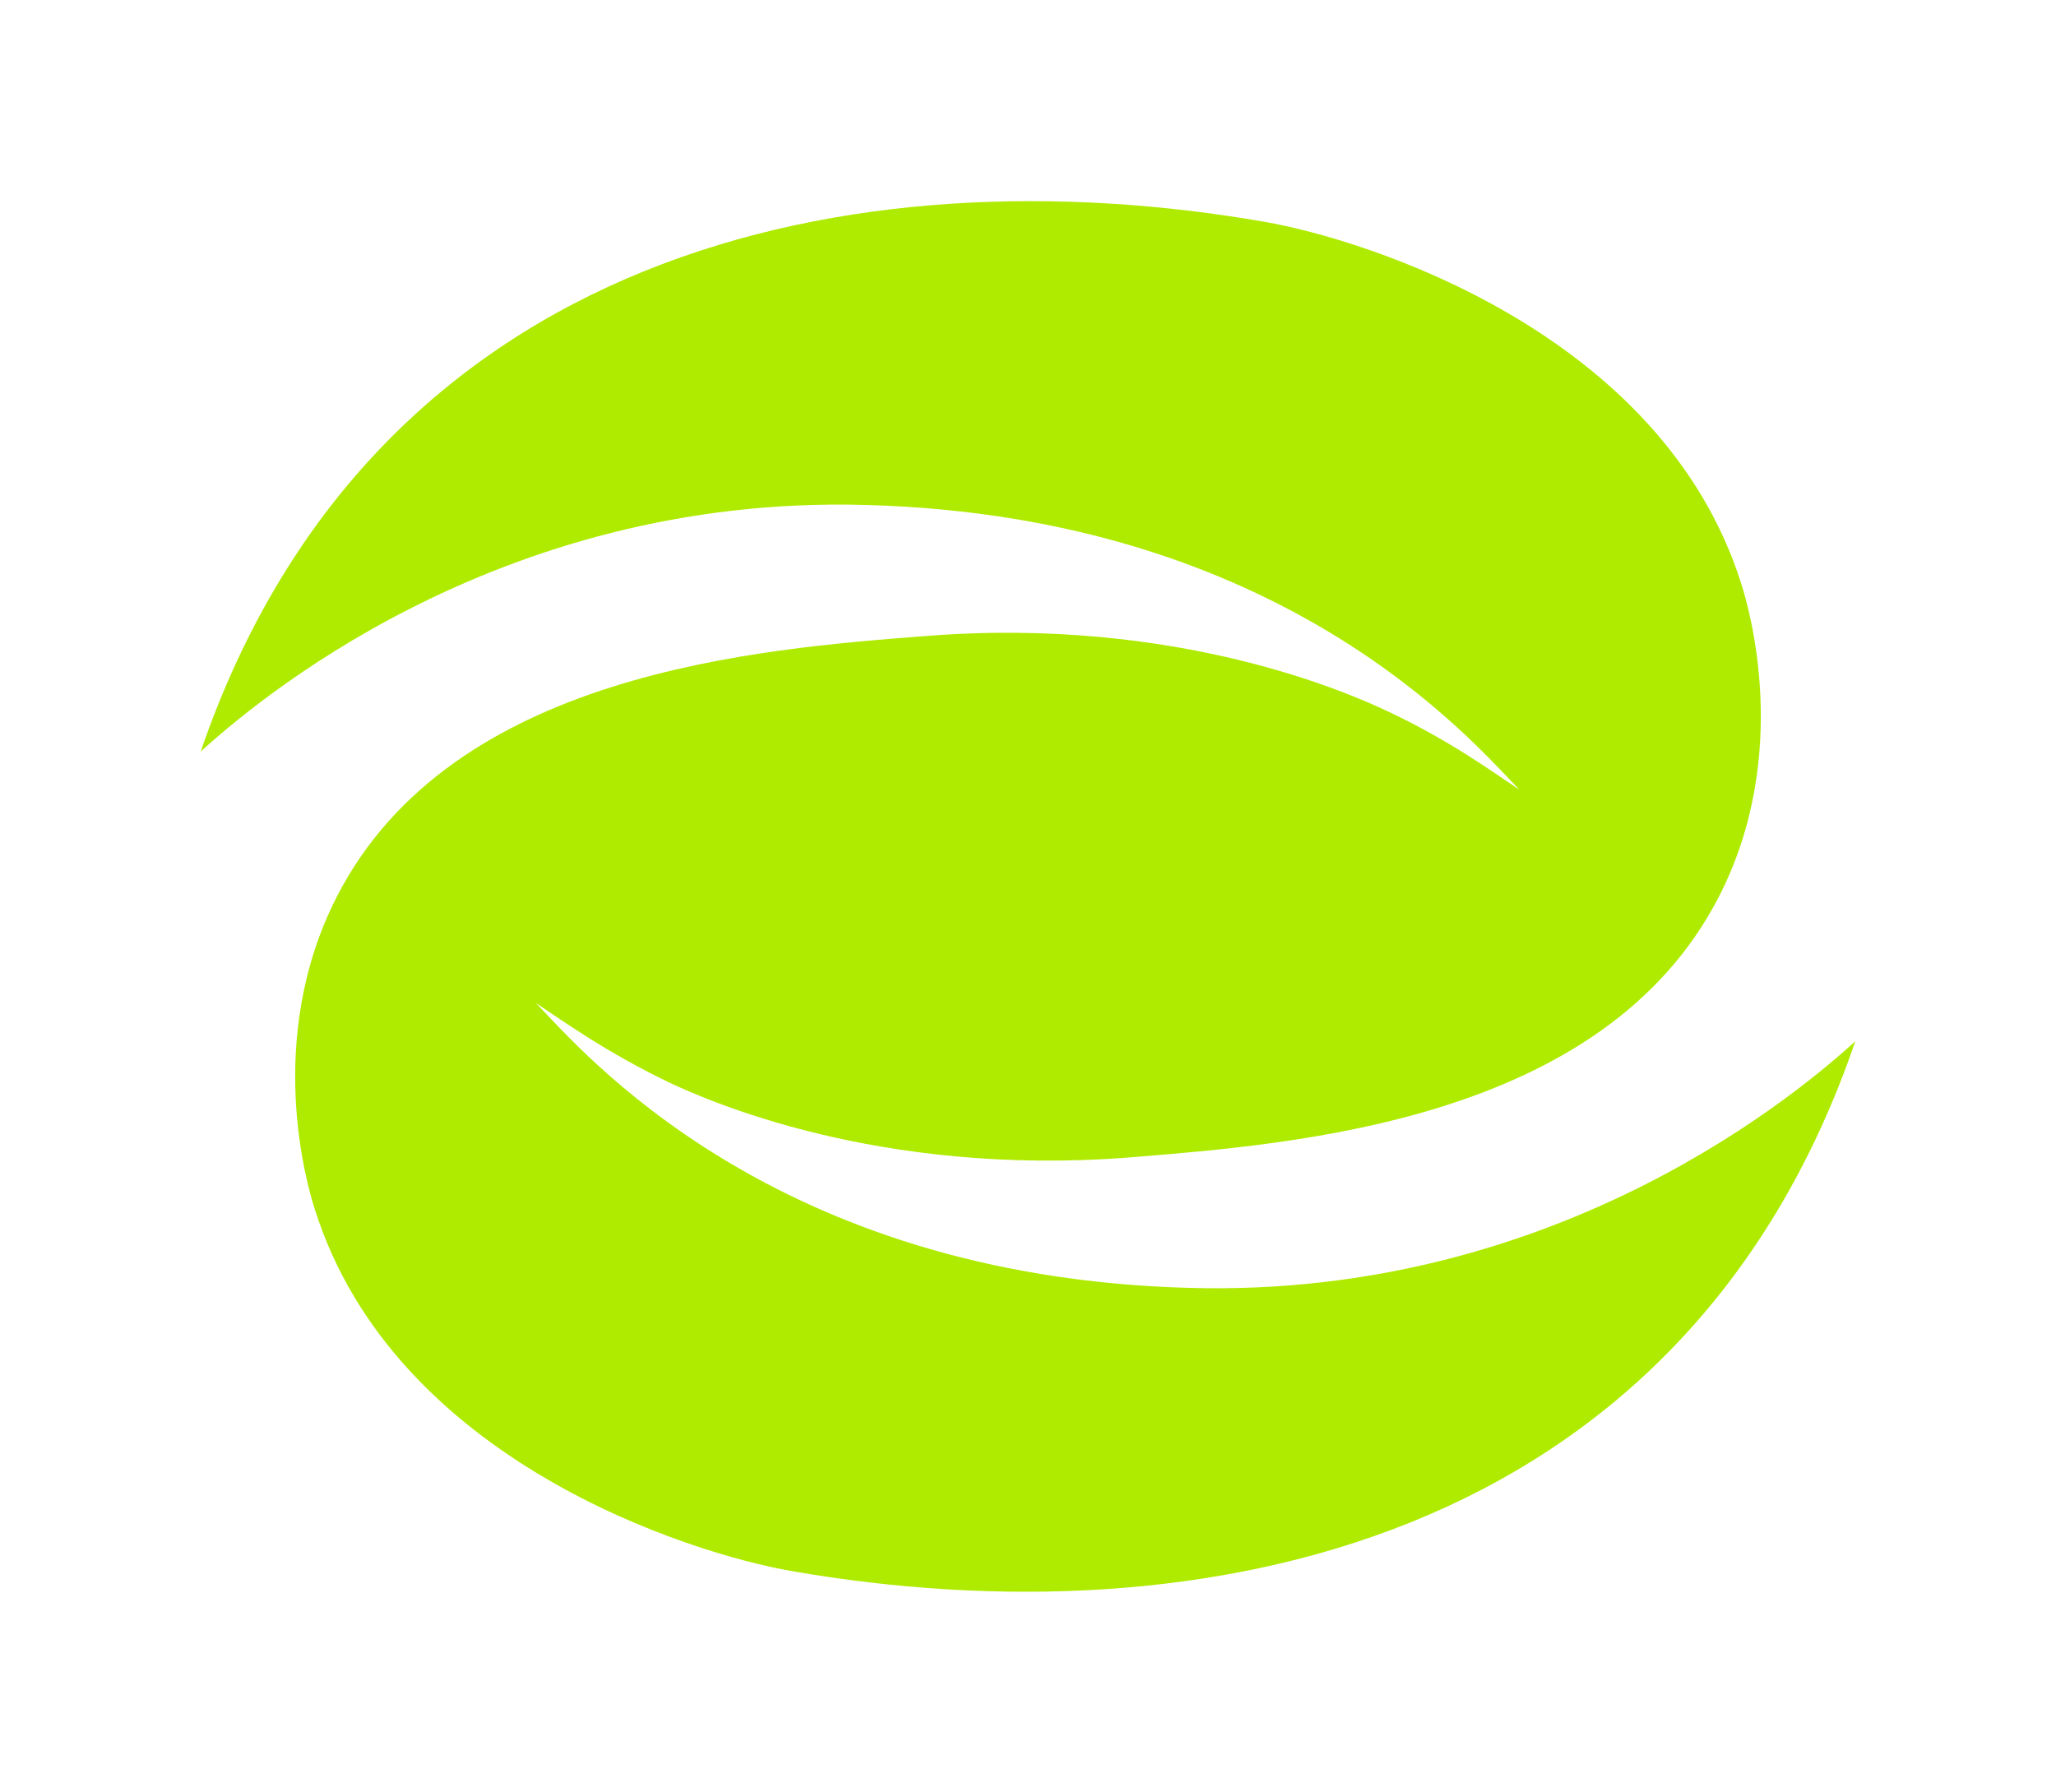 <svg width="584" height="509" viewBox="0 0 584 509" fill="none" xmlns="http://www.w3.org/2000/svg">
<g filter="url(#filter0_bdi_2001_12)">
<path d="M527 281.637C477.821 425.135 340.401 452.254 224.768 432.109C196.288 427.15 111.937 400.96 89.371 329.211C87.348 322.858 74.897 281.017 95.752 240.416C128.434 176.88 215.119 170.216 263.364 166.497C334.798 160.918 383.821 183.079 393.781 187.727C411.679 196.096 423.662 204.929 431.599 210.198C418.526 196.87 364.834 132.56 246.089 129.305C140.262 126.206 70.851 186.798 57 199.35C106.179 56.007 243.599 28.733 359.232 48.878C387.712 53.837 472.063 80.026 494.629 151.775C496.652 158.129 509.103 199.97 488.248 240.571C455.566 304.107 368.881 310.77 320.636 314.645C249.046 320.223 200.179 298.063 190.219 293.414C172.166 284.736 160.182 276.058 152.245 270.789C165.162 284.116 219.01 348.427 337.599 351.681C443.738 354.781 513.149 294.189 527 281.637Z" fill="#AFEB00"/>
</g>
<defs>
<filter id="filter0_bdi_2001_12" x="0.464" y="0.598" width="583.073" height="508.073" filterUnits="userSpaceOnUse" color-interpolation-filters="sRGB">
<feFlood flood-opacity="0" result="BackgroundImageFix"/>
<feGaussianBlur in="BackgroundImageFix" stdDeviation="5.655"/>
<feComposite in2="SourceAlpha" operator="in" result="effect1_backgroundBlur_2001_12"/>
<feColorMatrix in="SourceAlpha" type="matrix" values="0 0 0 0 0 0 0 0 0 0 0 0 0 0 0 0 0 0 127 0" result="hardAlpha"/>
<feOffset dy="14.134"/>
<feGaussianBlur stdDeviation="28.268"/>
<feComposite in2="hardAlpha" operator="out"/>
<feColorMatrix type="matrix" values="0 0 0 0 0.686 0 0 0 0 0.922 0 0 0 0 0 0 0 0 0.35 0"/>
<feBlend mode="normal" in2="effect1_backgroundBlur_2001_12" result="effect2_dropShadow_2001_12"/>
<feBlend mode="normal" in="SourceGraphic" in2="effect2_dropShadow_2001_12" result="shape"/>
<feColorMatrix in="SourceAlpha" type="matrix" values="0 0 0 0 0 0 0 0 0 0 0 0 0 0 0 0 0 0 127 0" result="hardAlpha"/>
<feOffset/>
<feGaussianBlur stdDeviation="5.5"/>
<feComposite in2="hardAlpha" operator="arithmetic" k2="-1" k3="1"/>
<feColorMatrix type="matrix" values="0 0 0 0 0.898 0 0 0 0 1 0 0 0 0 0.6 0 0 0 1 0"/>
<feBlend mode="normal" in2="shape" result="effect3_innerShadow_2001_12"/>
</filter>
</defs>
</svg>
